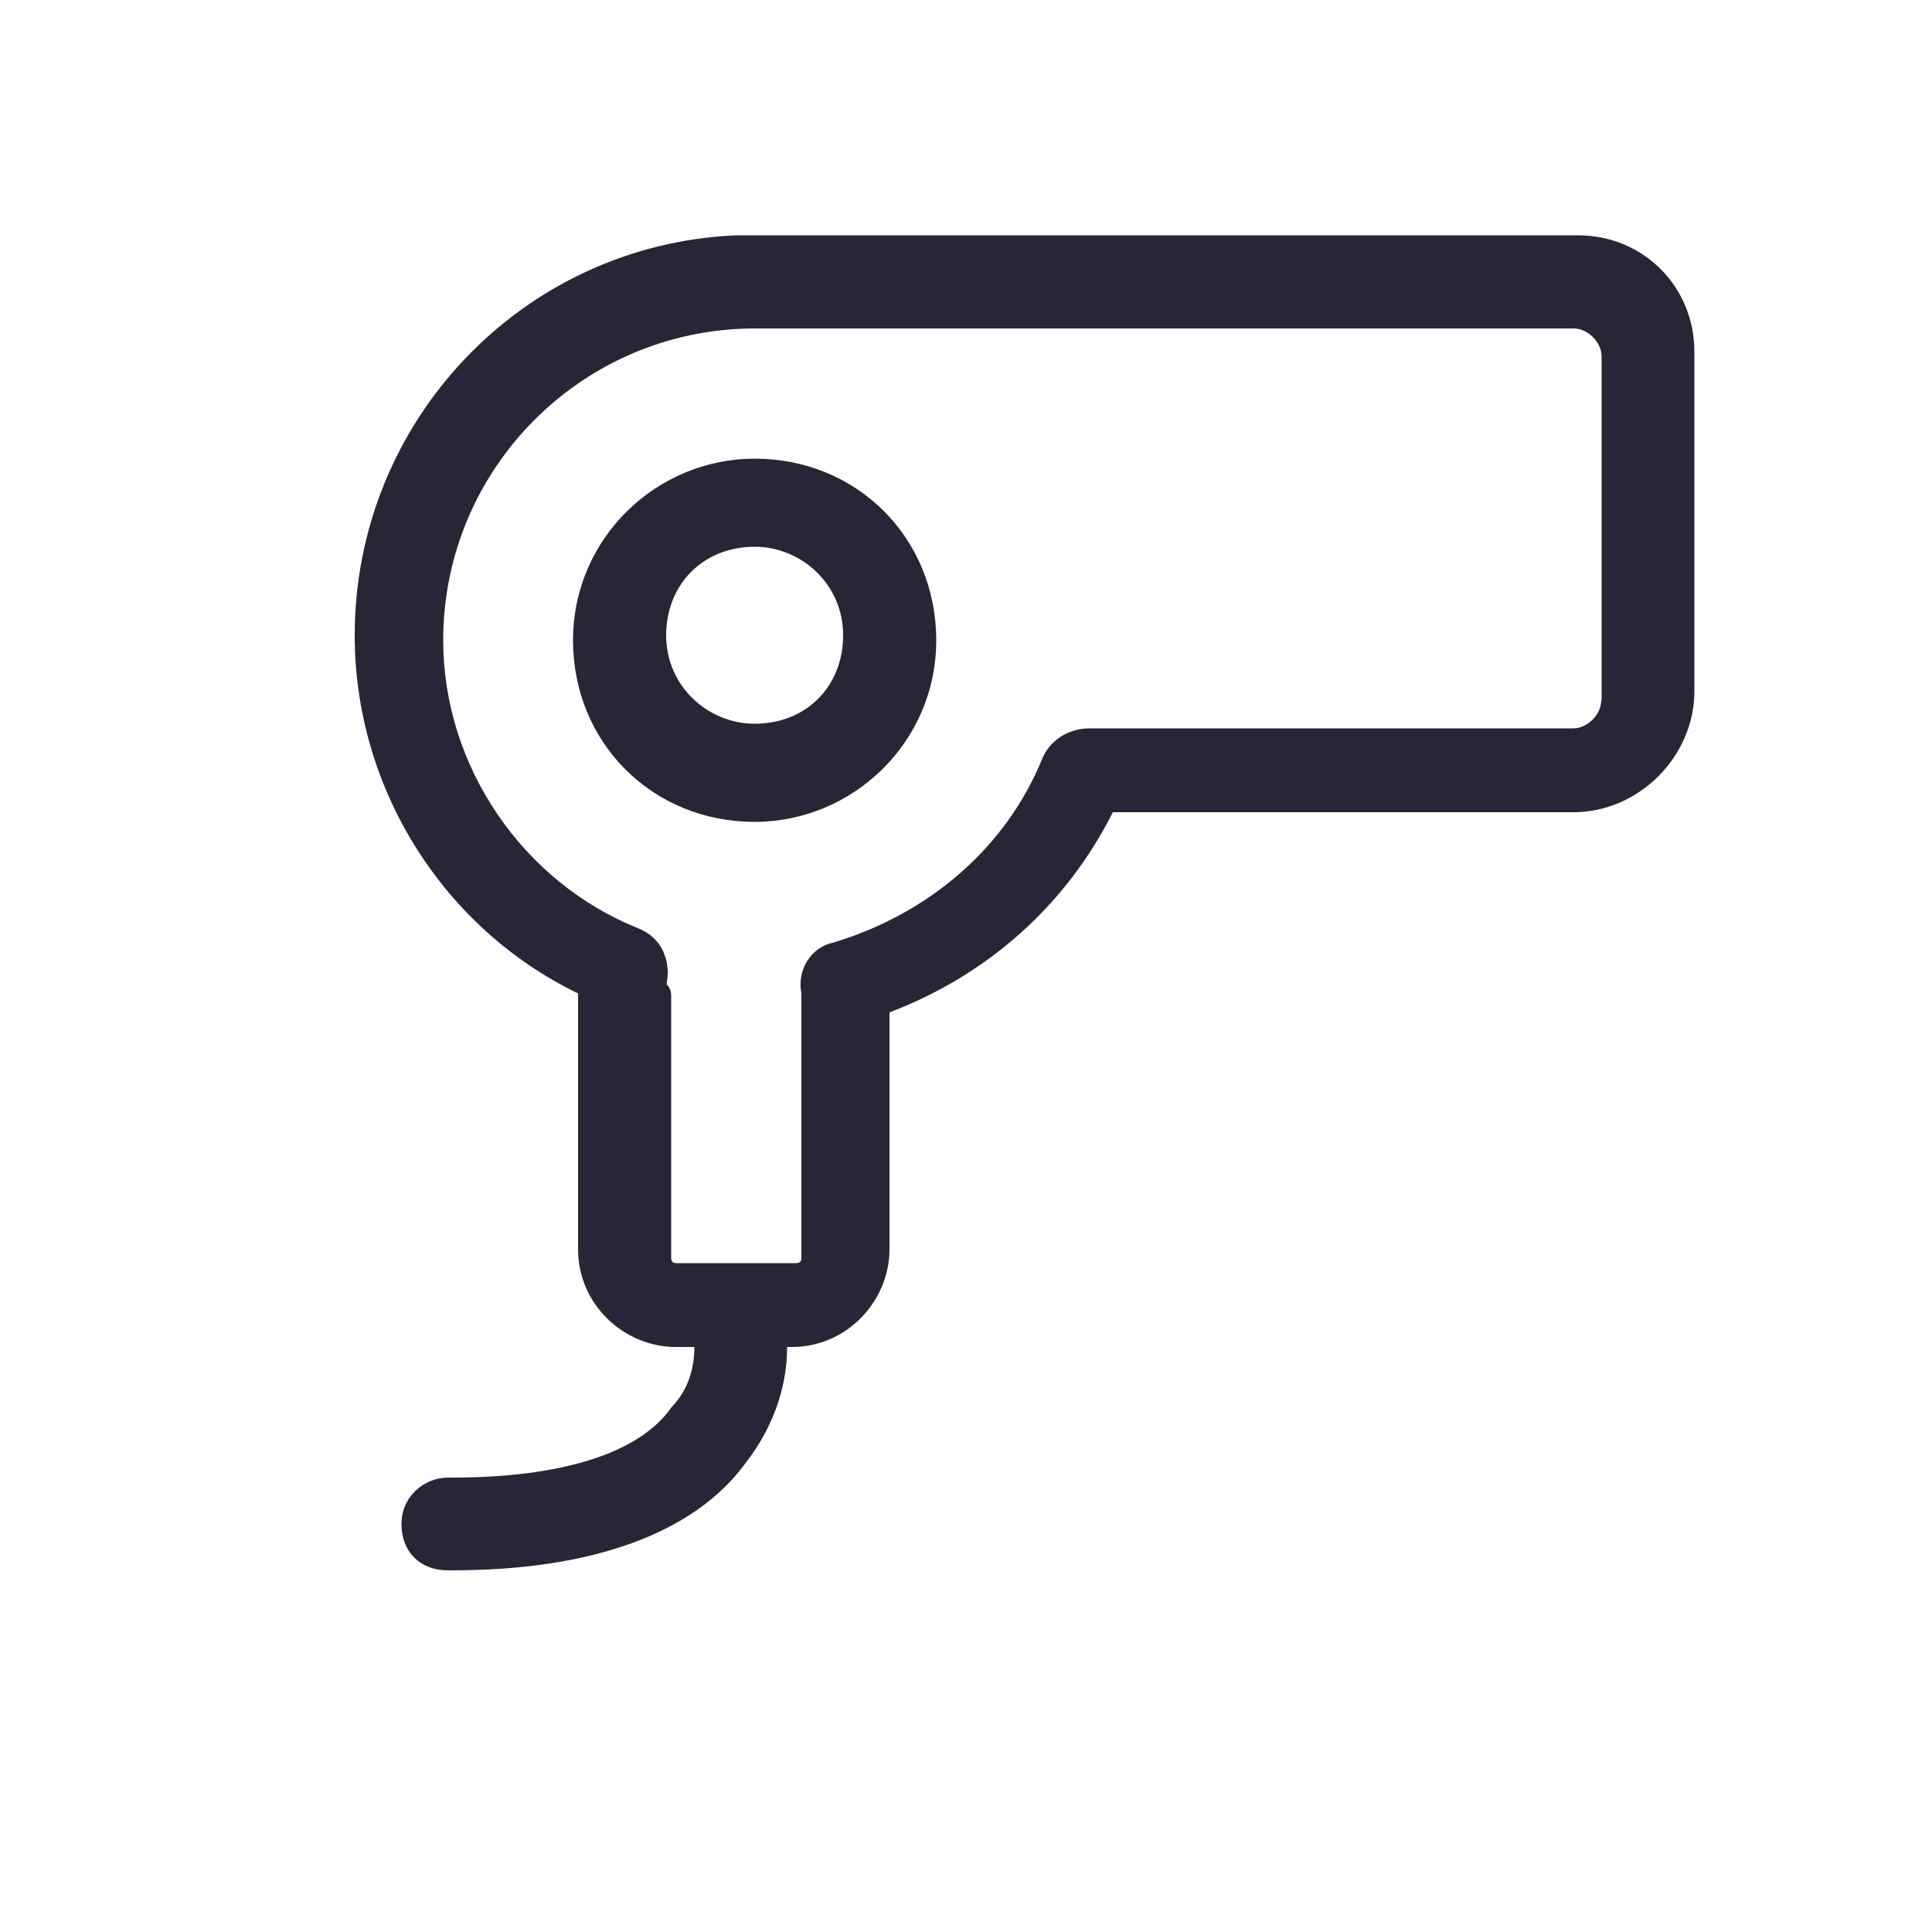 <?xml version="1.0" encoding="utf-8"?>
<!-- Generator: Adobe Illustrator 18.0.0, SVG Export Plug-In . SVG Version: 6.00 Build 0)  -->
<!DOCTYPE svg PUBLIC "-//W3C//DTD SVG 1.1//EN" "http://www.w3.org/Graphics/SVG/1.1/DTD/svg11.dtd">
<svg version="1.1" id="图形" xmlns="http://www.w3.org/2000/svg" xmlns:xlink="http://www.w3.org/1999/xlink" x="0px" y="0px"
	 viewBox="0 0 500 500" style="enable-background:new 0 0 500 500;" xml:space="preserve">
<style type="text/css">
	.st0{fill:#272536;}
</style>
<g>
	<path class="st0" d="M408.4,60.9H191.7h-1.2c-55.4,2.4-98.7,48.2-98.7,103.5c0,39.7,22.9,75.8,57.8,92.7v66.2
		c0,14.4,12,25.3,25.3,25.3h4.8c0,4.8-1.2,10.8-6,15.7c-8.4,12-28.9,18.1-56.6,18.1h-1.2c-6,0-12,4.8-12,12c0,7.2,4.8,12,12,12h1.2
		c36.1,0,62.6-9.6,75.8-27.7c8.4-10.8,10.8-21.7,10.8-30.1h1.2c14.4,0,25.3-12,25.3-25.3V262c25.3-9.6,45.7-27.7,57.8-51.8h119.2
		c16.9,0,31.3-14.4,31.3-31.3V91C438.5,74.2,425.3,60.9,408.4,60.9L408.4,60.9z M414.4,181.3c0,3.6-3.6,7.2-7.2,7.2h-124
		c0,0,0,0-1.2,0c-4.8,0-9.6,2.4-12,7.2c-9.6,24.1-30.1,40.9-54.2,48.2c-6,1.2-9.6,7.2-8.4,13.2v1.2v67.4c0,1.2-1.2,1.2-1.2,1.2
		h-31.3c-1.2,0-1.2-1.2-1.2-1.2v-67.4c0-1.2,0-2.4-1.2-3.6c1.2-6-1.2-12-7.2-14.4c-30.1-12-50.6-42.1-50.6-74.6
		c0-44.5,36.1-80.7,80.7-80.7h211.9c3.6,0,7.2,3.6,7.2,7.2V181.3L414.4,181.3z"/>
	<path class="st0" d="M195.3,118.7c-25.3,0-47,20.5-47,47s20.5,47,47,47c25.3,0,47-20.5,47-47C242.3,139.2,221.8,118.7,195.3,118.7
		L195.3,118.7z M195.3,187.3c-12,0-22.9-9.6-22.9-22.9c0-13.2,9.6-22.9,22.9-22.9c12,0,22.9,9.6,22.9,22.9
		C218.2,177.7,208.6,187.3,195.3,187.3L195.3,187.3z"/>
</g>
</svg>
